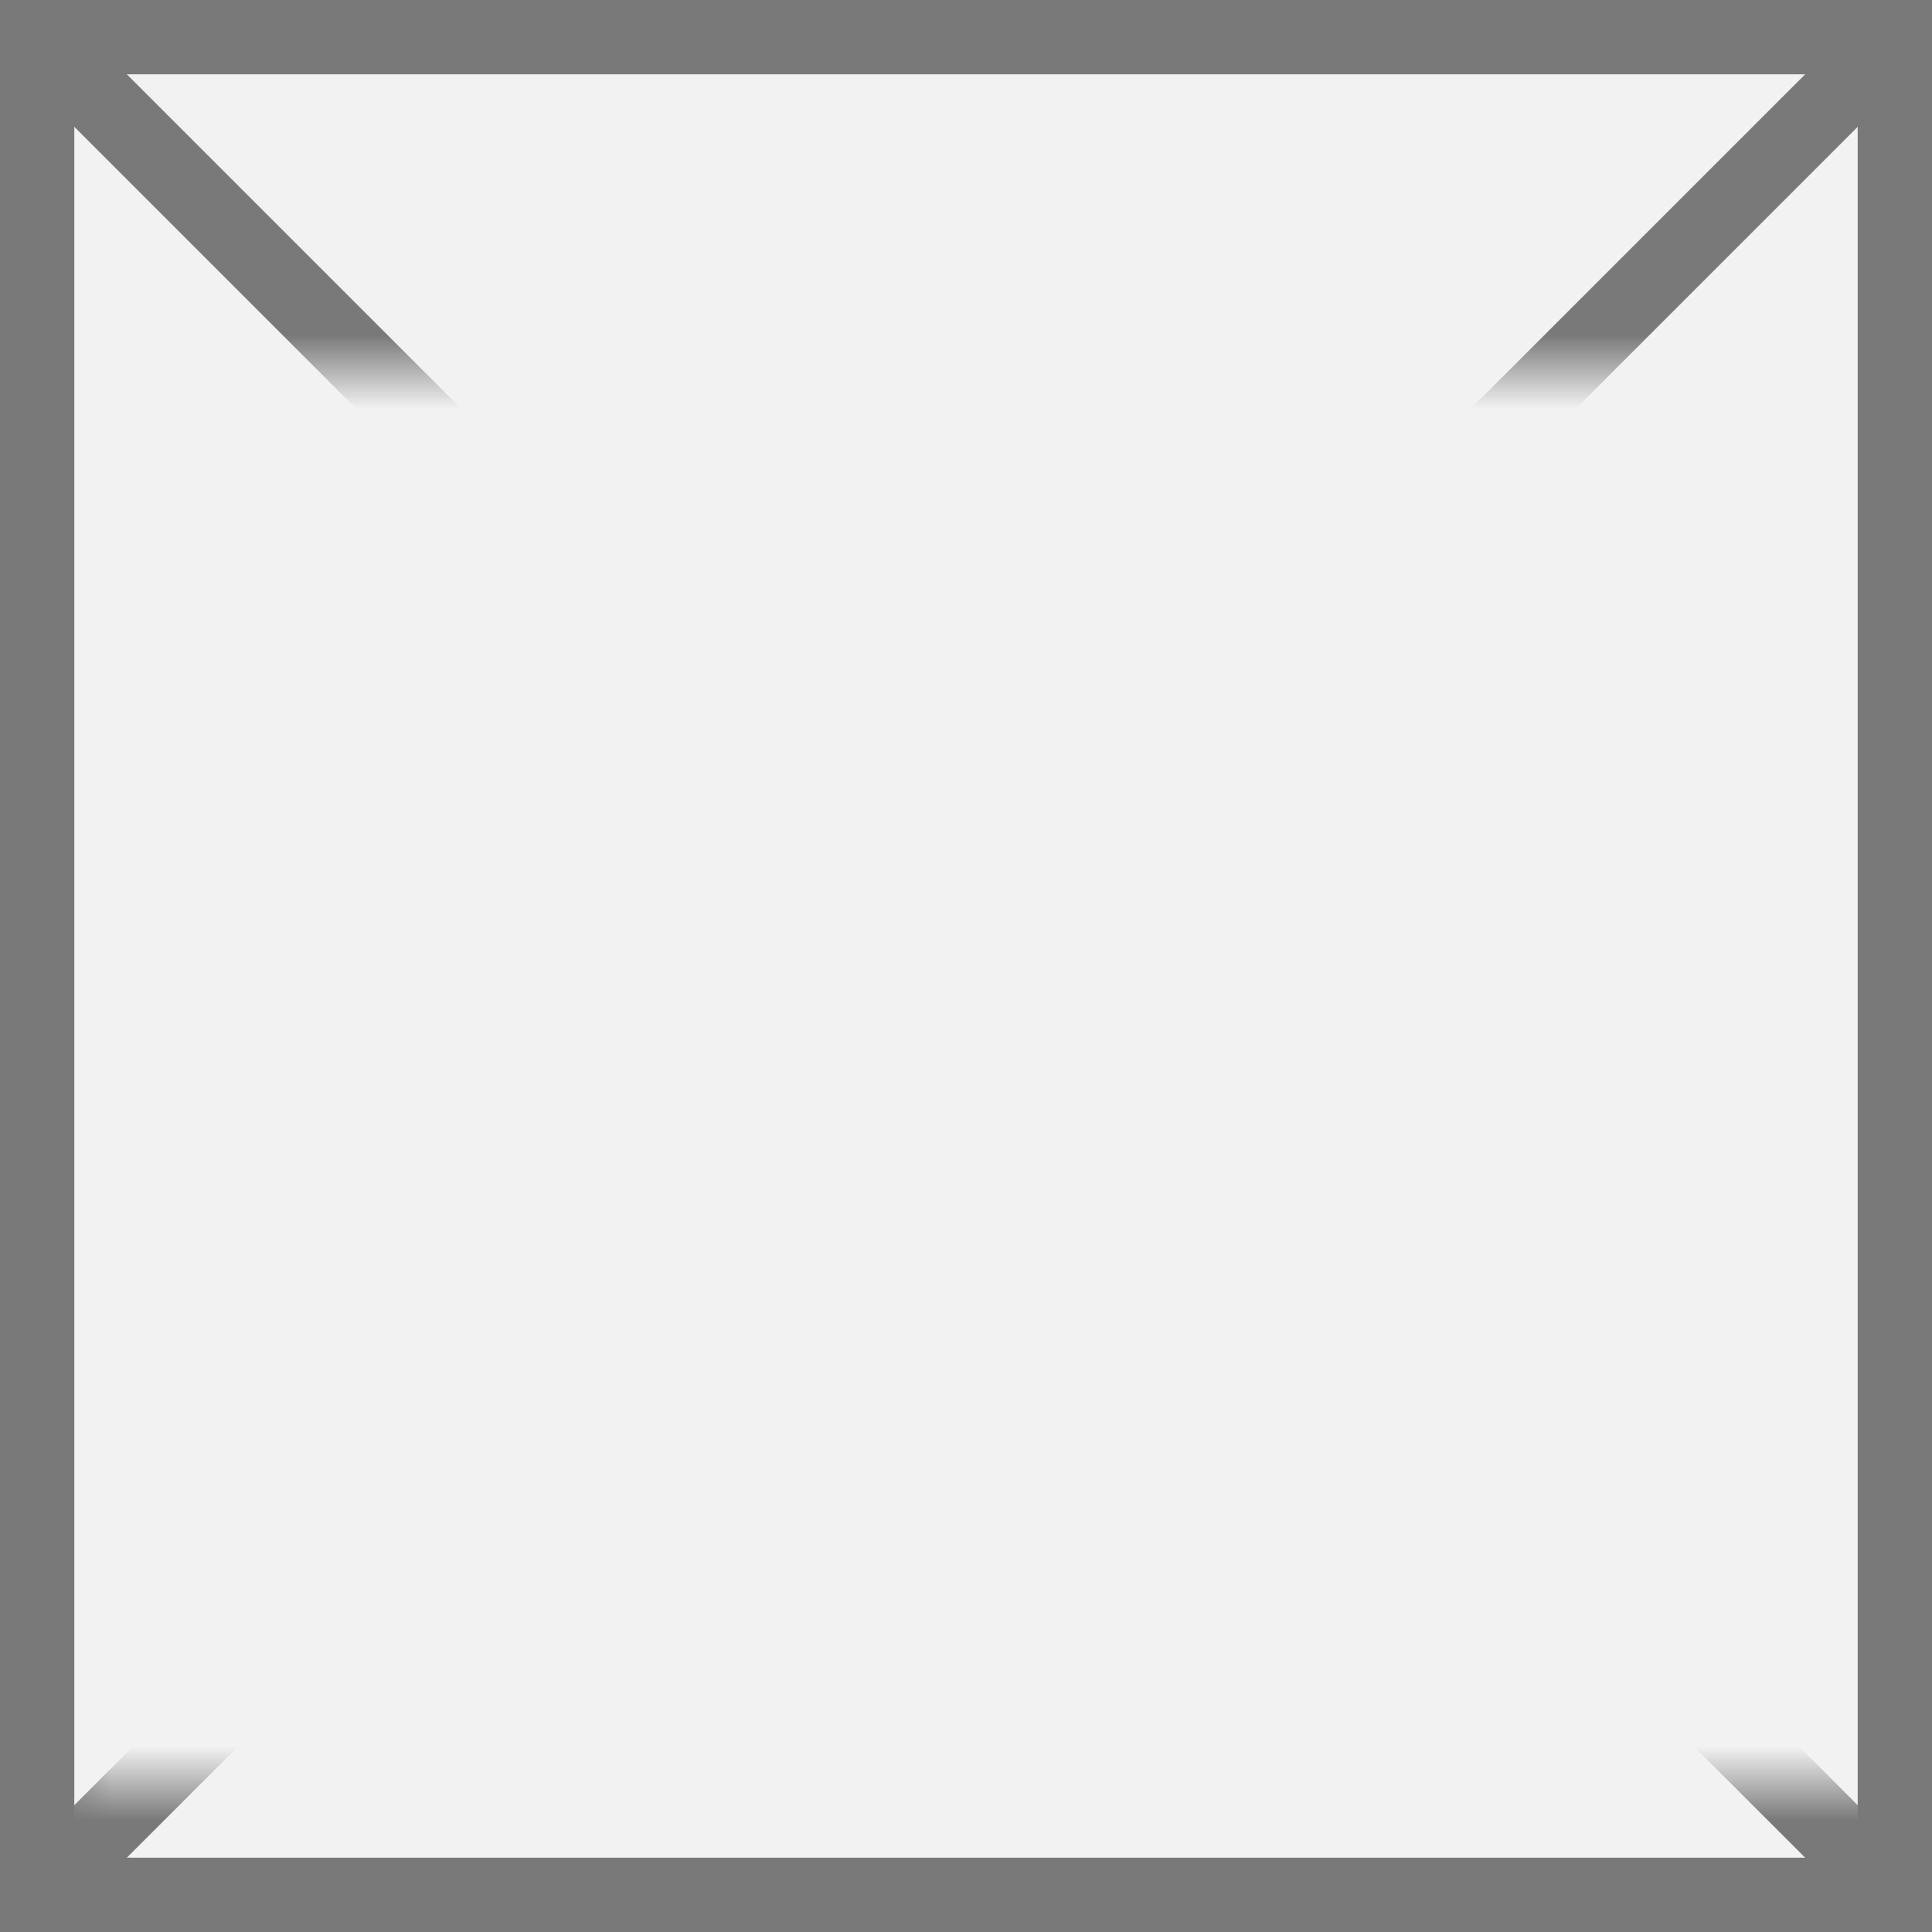 ﻿<?xml version="1.0" encoding="utf-8"?>
<svg version="1.1" xmlns:xlink="http://www.w3.org/1999/xlink" width="26px" height="26px" xmlns="http://www.w3.org/2000/svg">
  <rect width="100%" height="100%" fill="#333333" stroke="none"/>
  <defs>
    <mask fill="white" id="clip477">
      <path d="M 756 220  L 782 220  L 782 239  L 756 239  Z M 755 215  L 781 215  L 781 241  L 755 241  Z " fill-rule="evenodd" />
    </mask>
  </defs>
  <g transform="matrix(1 0 0 1 -755 -215 )">
    <path d="M 755.5 215.5  L 780.5 215.5  L 780.5 240.5  L 755.5 240.5  L 755.5 215.5  Z " fill-rule="nonzero" fill="#f2f2f2" stroke="none" />
    <path d="M 755.5 215.5  L 780.5 215.5  L 780.5 240.5  L 755.5 240.5  L 755.5 215.5  Z " stroke-width="1" stroke="#797979" fill="none" />
    <path d="M 755.354 215.354  L 780.646 240.646  M 780.646 215.354  L 755.354 240.646  " stroke-width="1" stroke="#797979" fill="none" mask="url(#clip477)" />
  </g>
</svg>